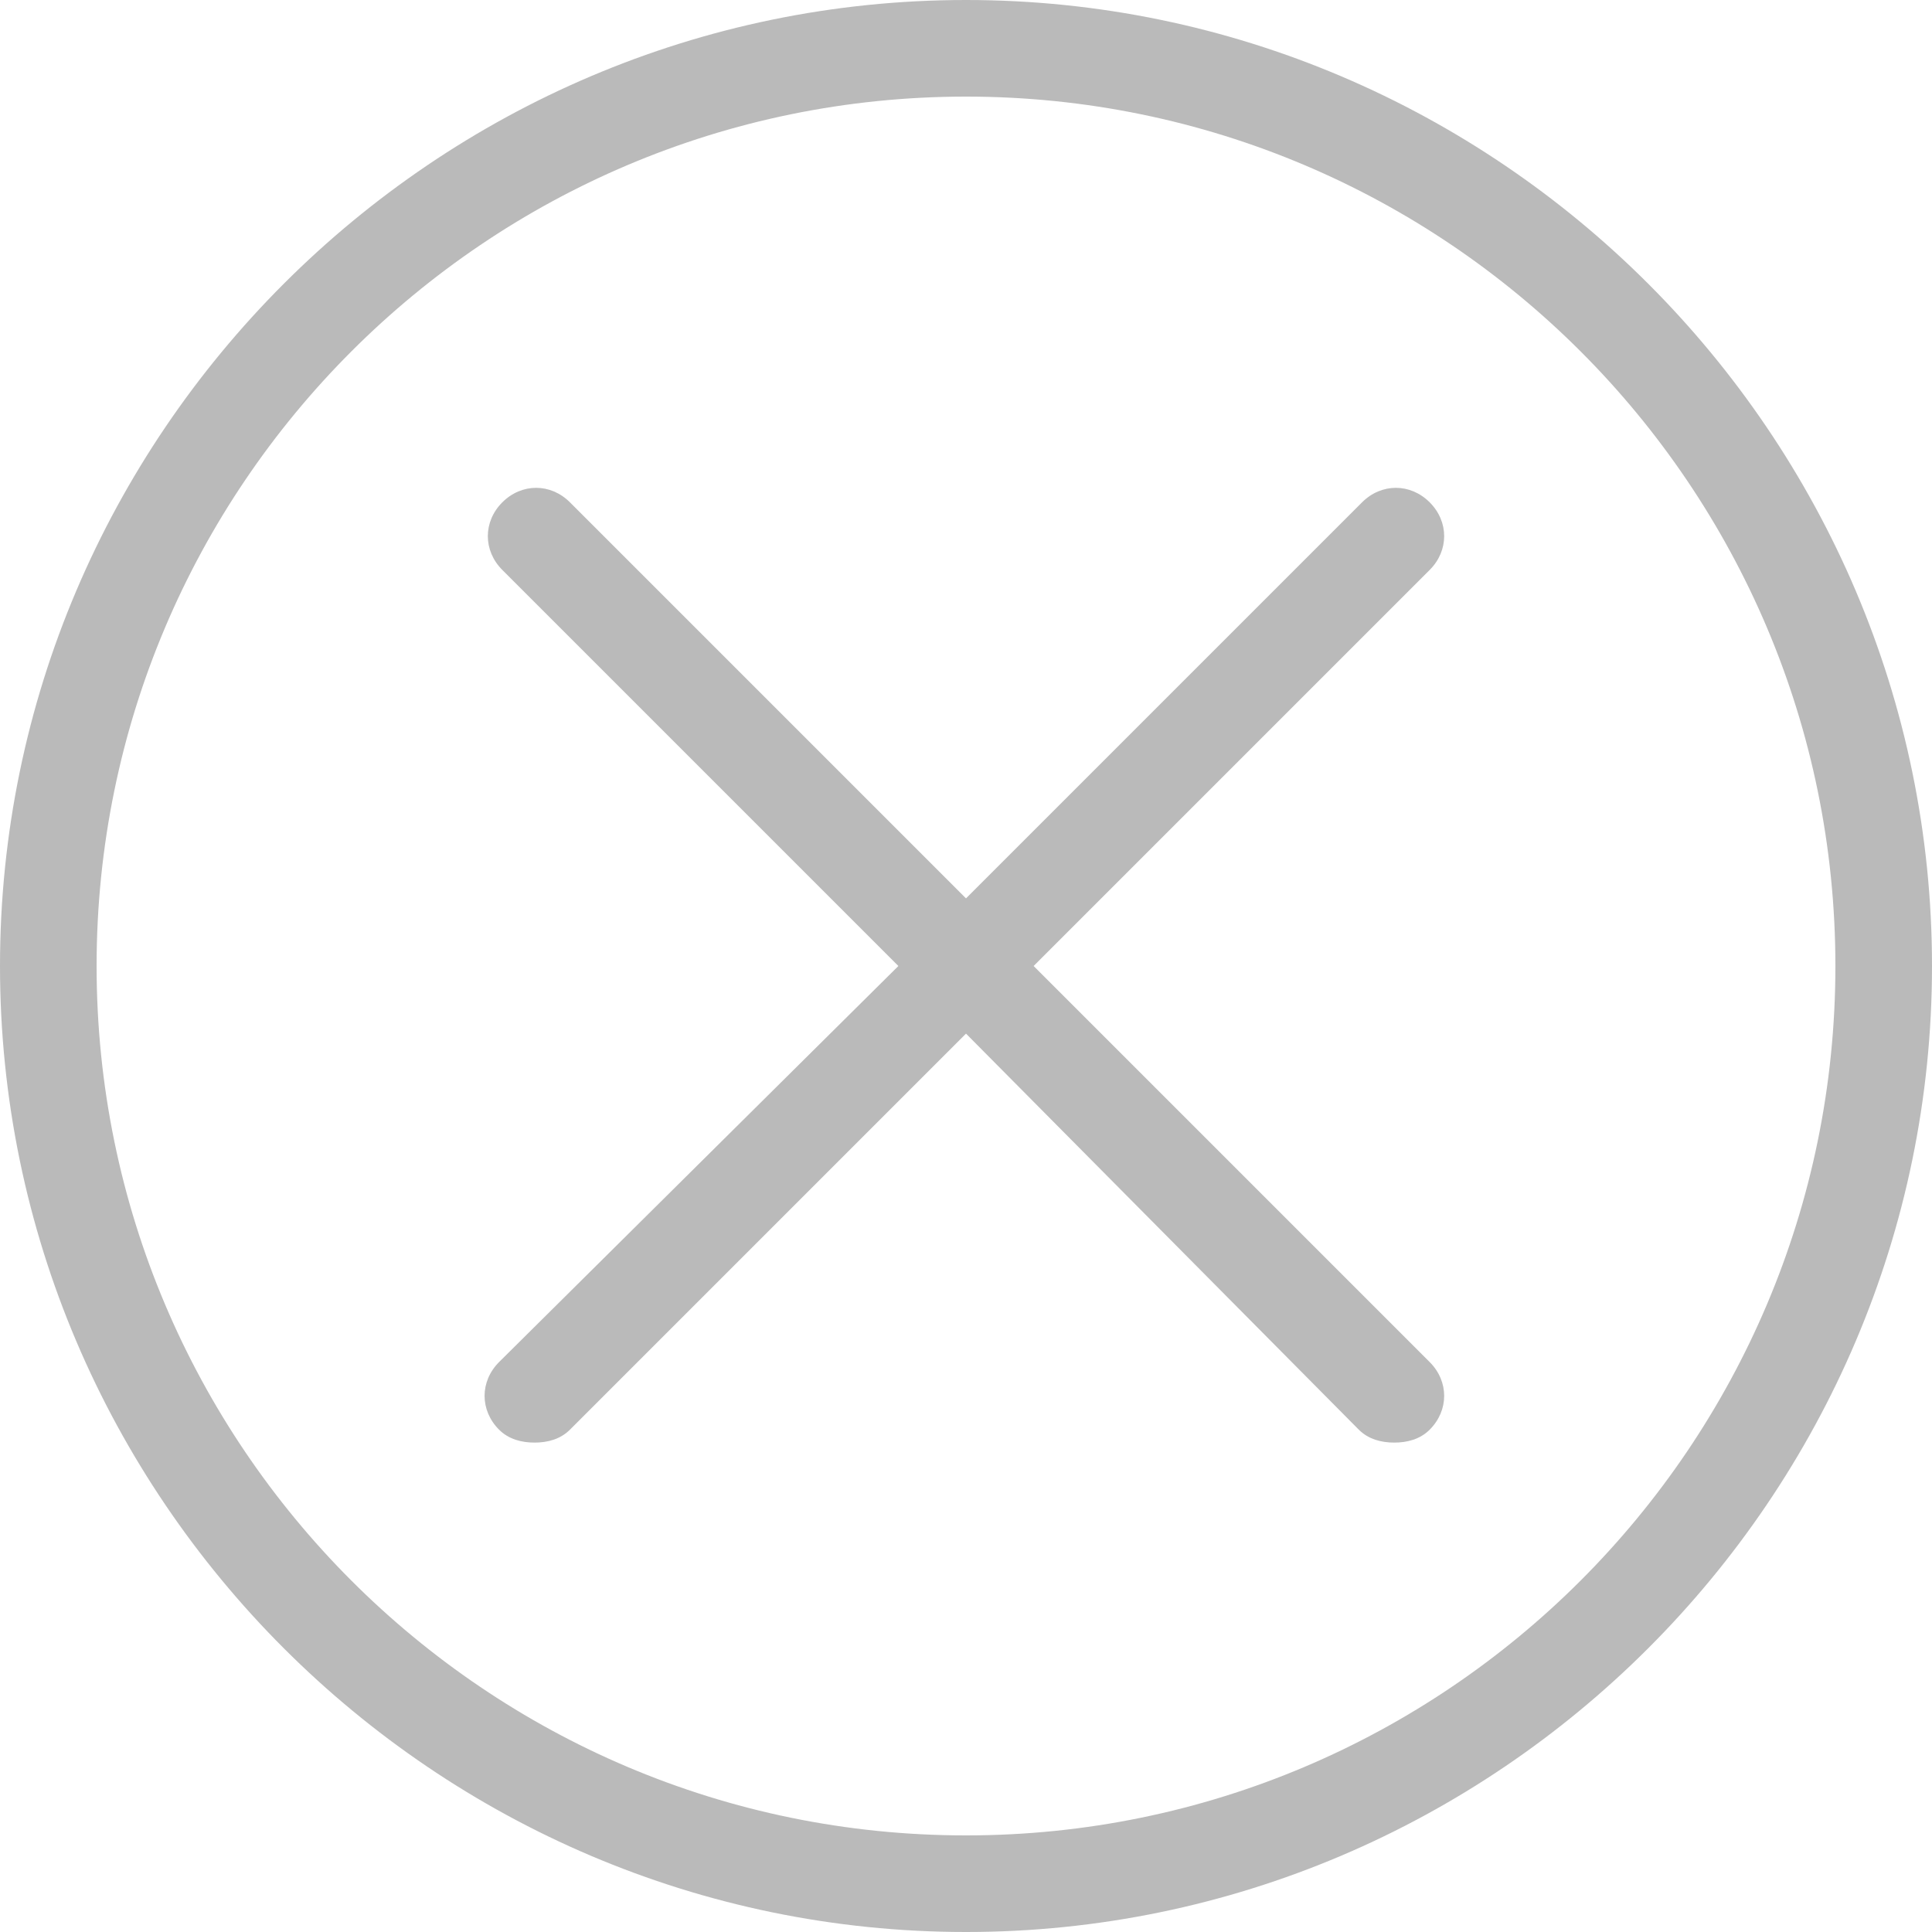 <svg width="22" height="22" viewBox="0 0 22 22" fill="none" xmlns="http://www.w3.org/2000/svg">
<path d="M11 0C4.95 0 0 4.95 0 11C0 17.05 4.95 22 11 22C17.05 22 22 17.05 22 11C22 4.95 17.05 0 11 0ZM11 20.9C5.537 20.9 1.1 16.463 1.1 11C1.1 5.537 5.537 1.1 11 1.1C16.463 1.1 20.9 5.537 20.9 11C20.9 16.463 16.463 20.9 11 20.9ZM16.28 6.49L11.77 11L16.28 15.51C16.5 15.73 16.5 16.06 16.28 16.28C16.17 16.39 16.023 16.427 15.877 16.427C15.73 16.427 15.583 16.39 15.473 16.28L11 11.77L6.49 16.28C6.38 16.39 6.233 16.427 6.087 16.427C5.94 16.427 5.793 16.39 5.683 16.28C5.463 16.06 5.463 15.73 5.683 15.51L10.23 11L5.72 6.49C5.5 6.27 5.5 5.94 5.72 5.72C5.94 5.5 6.27 5.5 6.49 5.72L11 10.23L15.51 5.72C15.73 5.5 16.06 5.5 16.28 5.72C16.5 5.94 16.5 6.27 16.28 6.49Z" fill="#BABABA"/>
</svg>
